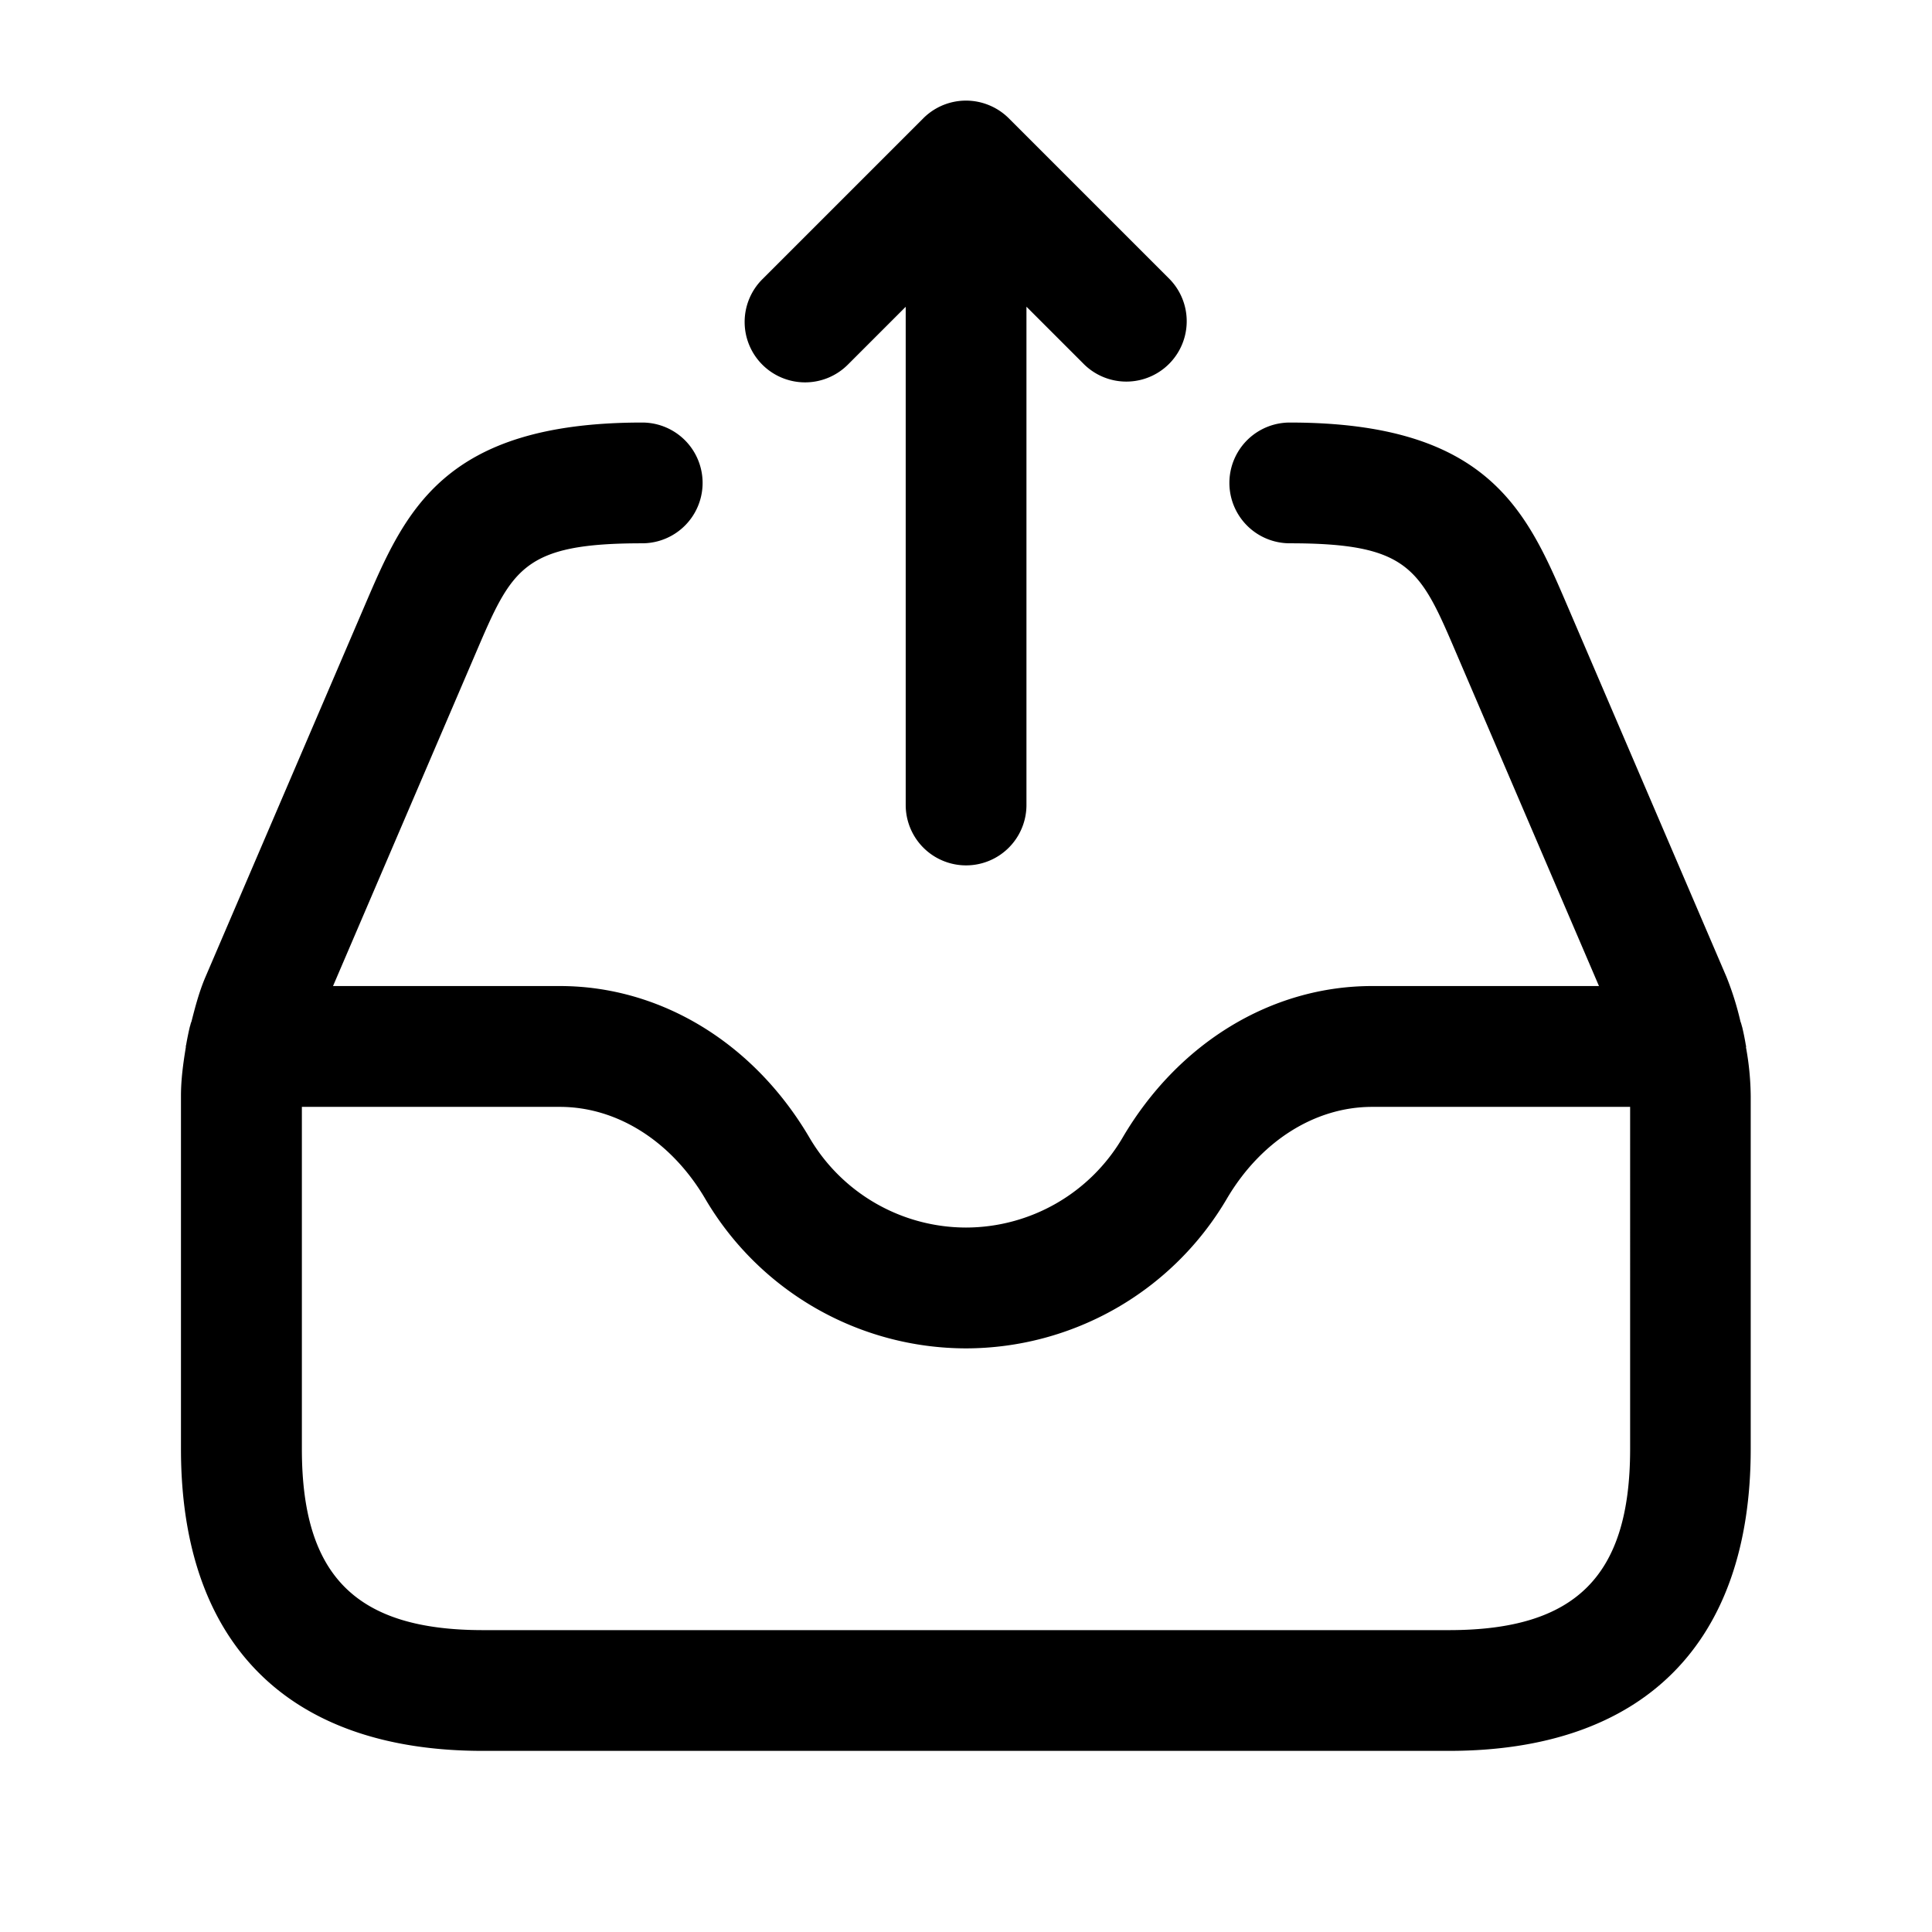 <svg xmlns="http://www.w3.org/2000/svg" width="24" height="24" fill="none"><path fill="currentColor" d="m21.689 13.009.002-.009c0-.009-.005-.016-.005-.025a3.211 3.211 0 0 0-.043-.213c-.008-.024-.012-.048-.022-.071a3.766 3.766 0 0 0-.173-.553l-1.979-4.616c-.501-1.169-.974-2.273-3.447-2.273a.75.75 0 0 0 0 1.5c1.484 0 1.62.316 2.068 1.364l1.773 4.136h-2.818c-1.25 0-2.409.705-3.102 1.887A2.259 2.259 0 0 1 12 15.249a2.258 2.258 0 0 1-1.943-1.114c-.692-1.181-1.852-1.886-3.102-1.886H4.137L5.91 8.113c.449-1.048.584-1.364 2.068-1.364a.75.75 0 0 0 0-1.5c-2.474 0-2.946 1.104-3.447 2.273l-1.979 4.615c-.077.18-.126.367-.174.555-.01.02-.012.042-.02.063a4.08 4.08 0 0 0-.045.22c0 .008-.005.015-.005.023l.001.008c-.033.2-.061.402-.061.608V18c0 2.418 1.332 3.75 3.75 3.75h12c2.418 0 3.75-1.332 3.75-3.75v-4.384a3.507 3.507 0 0 0-.059-.607ZM18 20.25H6c-1.577 0-2.25-.673-2.25-2.25v-4.25h3.205c.712 0 1.387.428 1.807 1.144A3.762 3.762 0 0 0 12 16.75a3.764 3.764 0 0 0 3.238-1.855c.42-.717 1.095-1.145 1.807-1.145h3.205V18c0 1.577-.673 2.25-2.25 2.25ZM9.47 4.53a.75.75 0 0 1 0-1.061l2-2a.75.75 0 0 1 .817-.162.749.749 0 0 1 .244.162l2 2a.75.75 0 0 1-1.06 1.061l-.72-.72V10a.75.75 0 0 1-1.5 0V3.811l-.72.72A.751.751 0 0 1 9.47 4.53Z"/></svg>